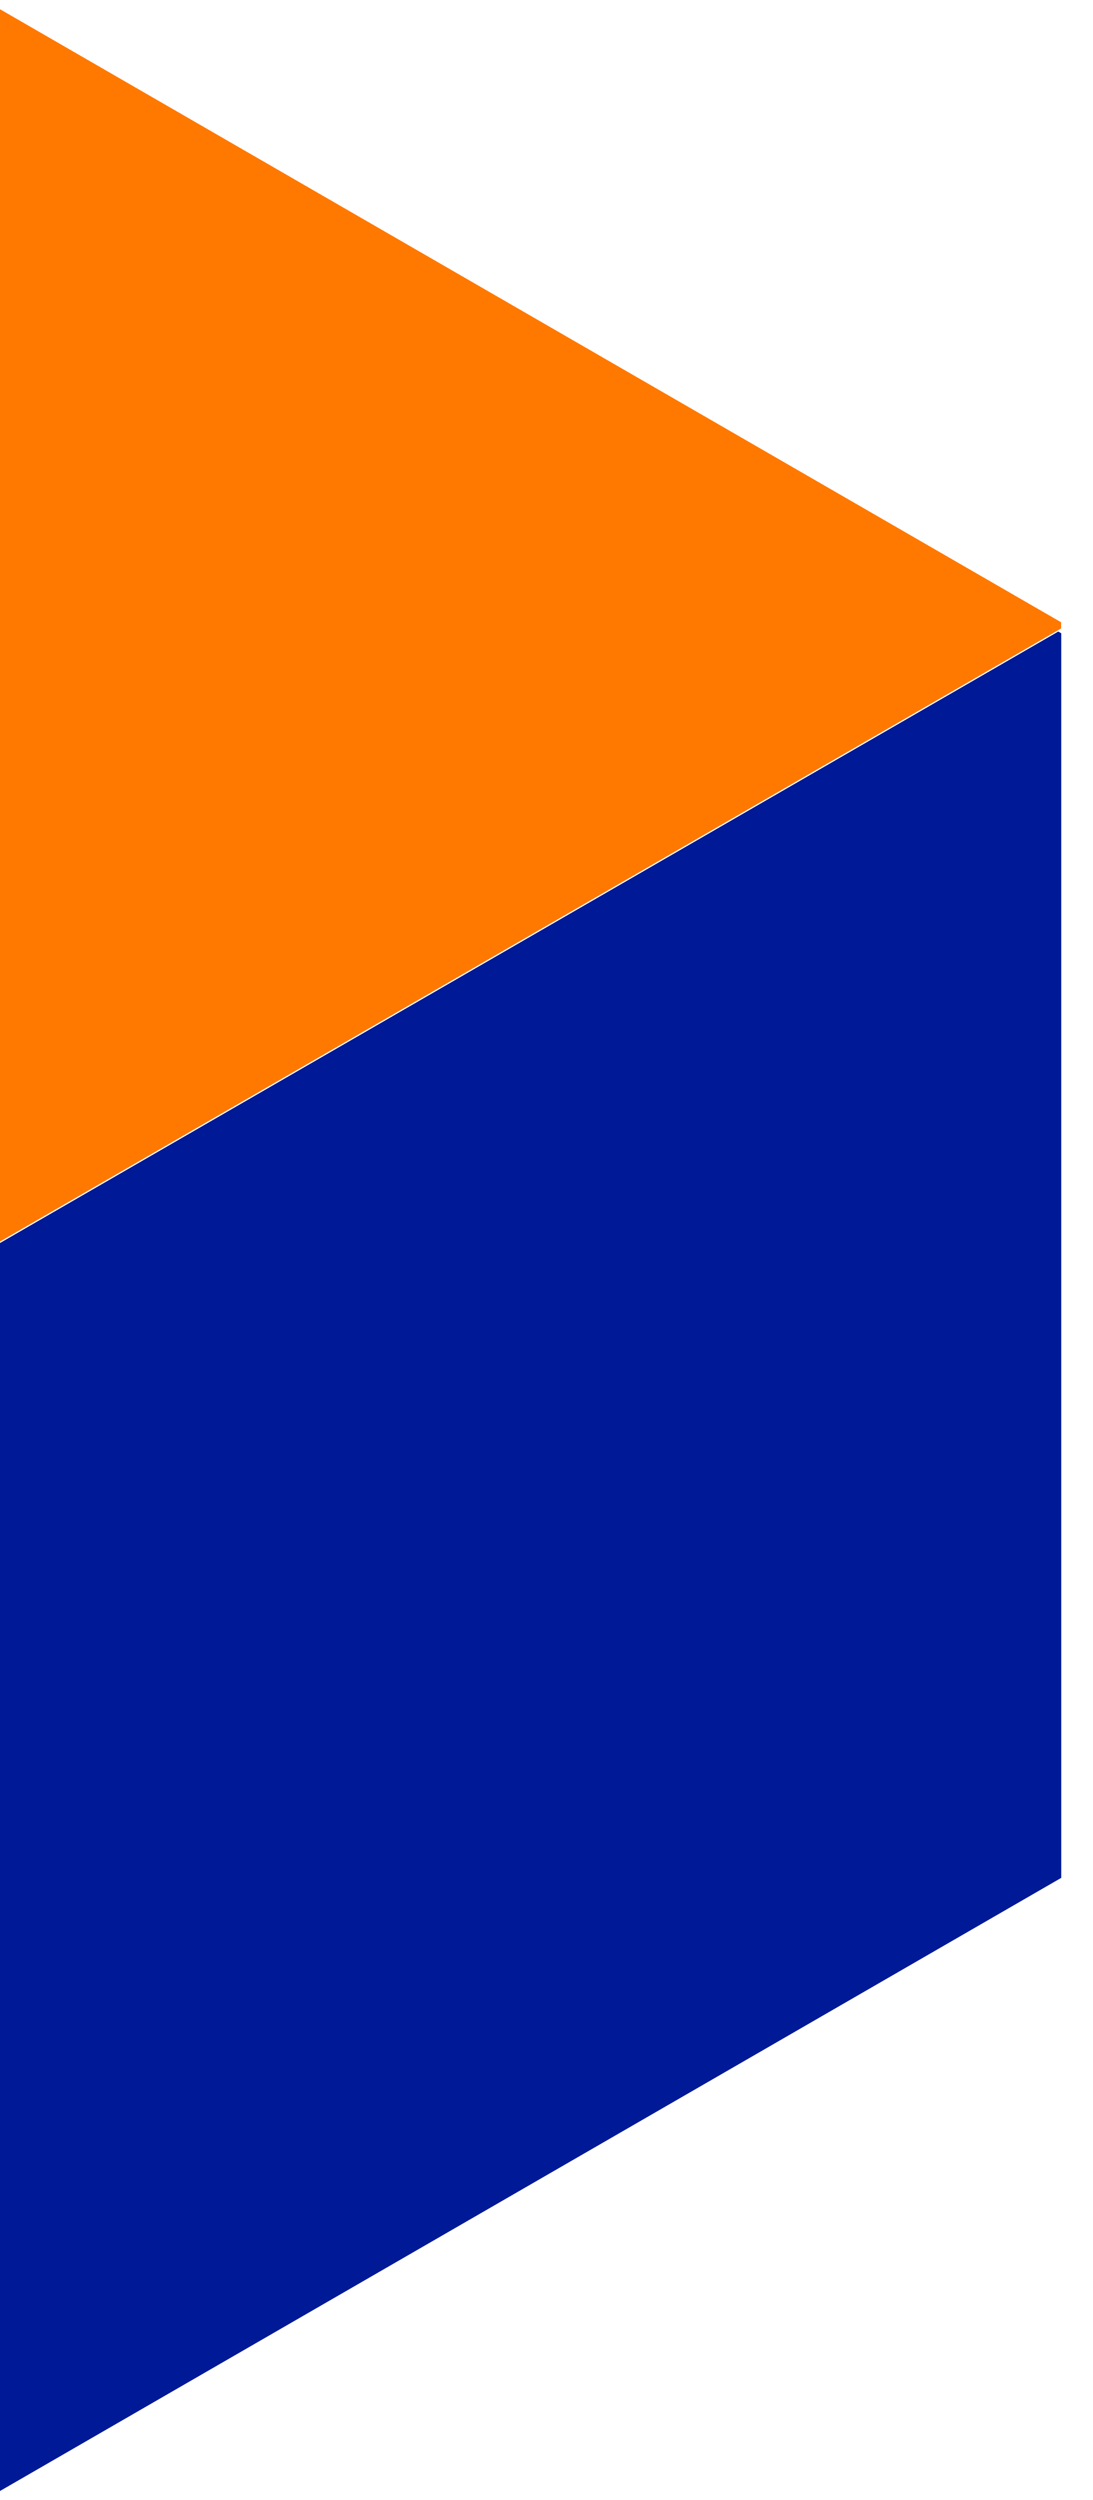 <svg width="21" height="48" viewBox="0 0 21 48" fill="none" xmlns="http://www.w3.org/2000/svg">
<path fill-rule="evenodd" clip-rule="evenodd" d="M-21 11.947V12.066L-0.307 24.014L20.387 12.066V11.947L-0.307 0L-21 11.947Z" fill="#FF7800"/>
<path fill-rule="evenodd" clip-rule="evenodd" d="M20.333 12.125L20.39 12.158V36.053L-0.255 47.972L-0.312 47.939V24.045L20.333 12.125Z" fill="#001996"/>
</svg>
